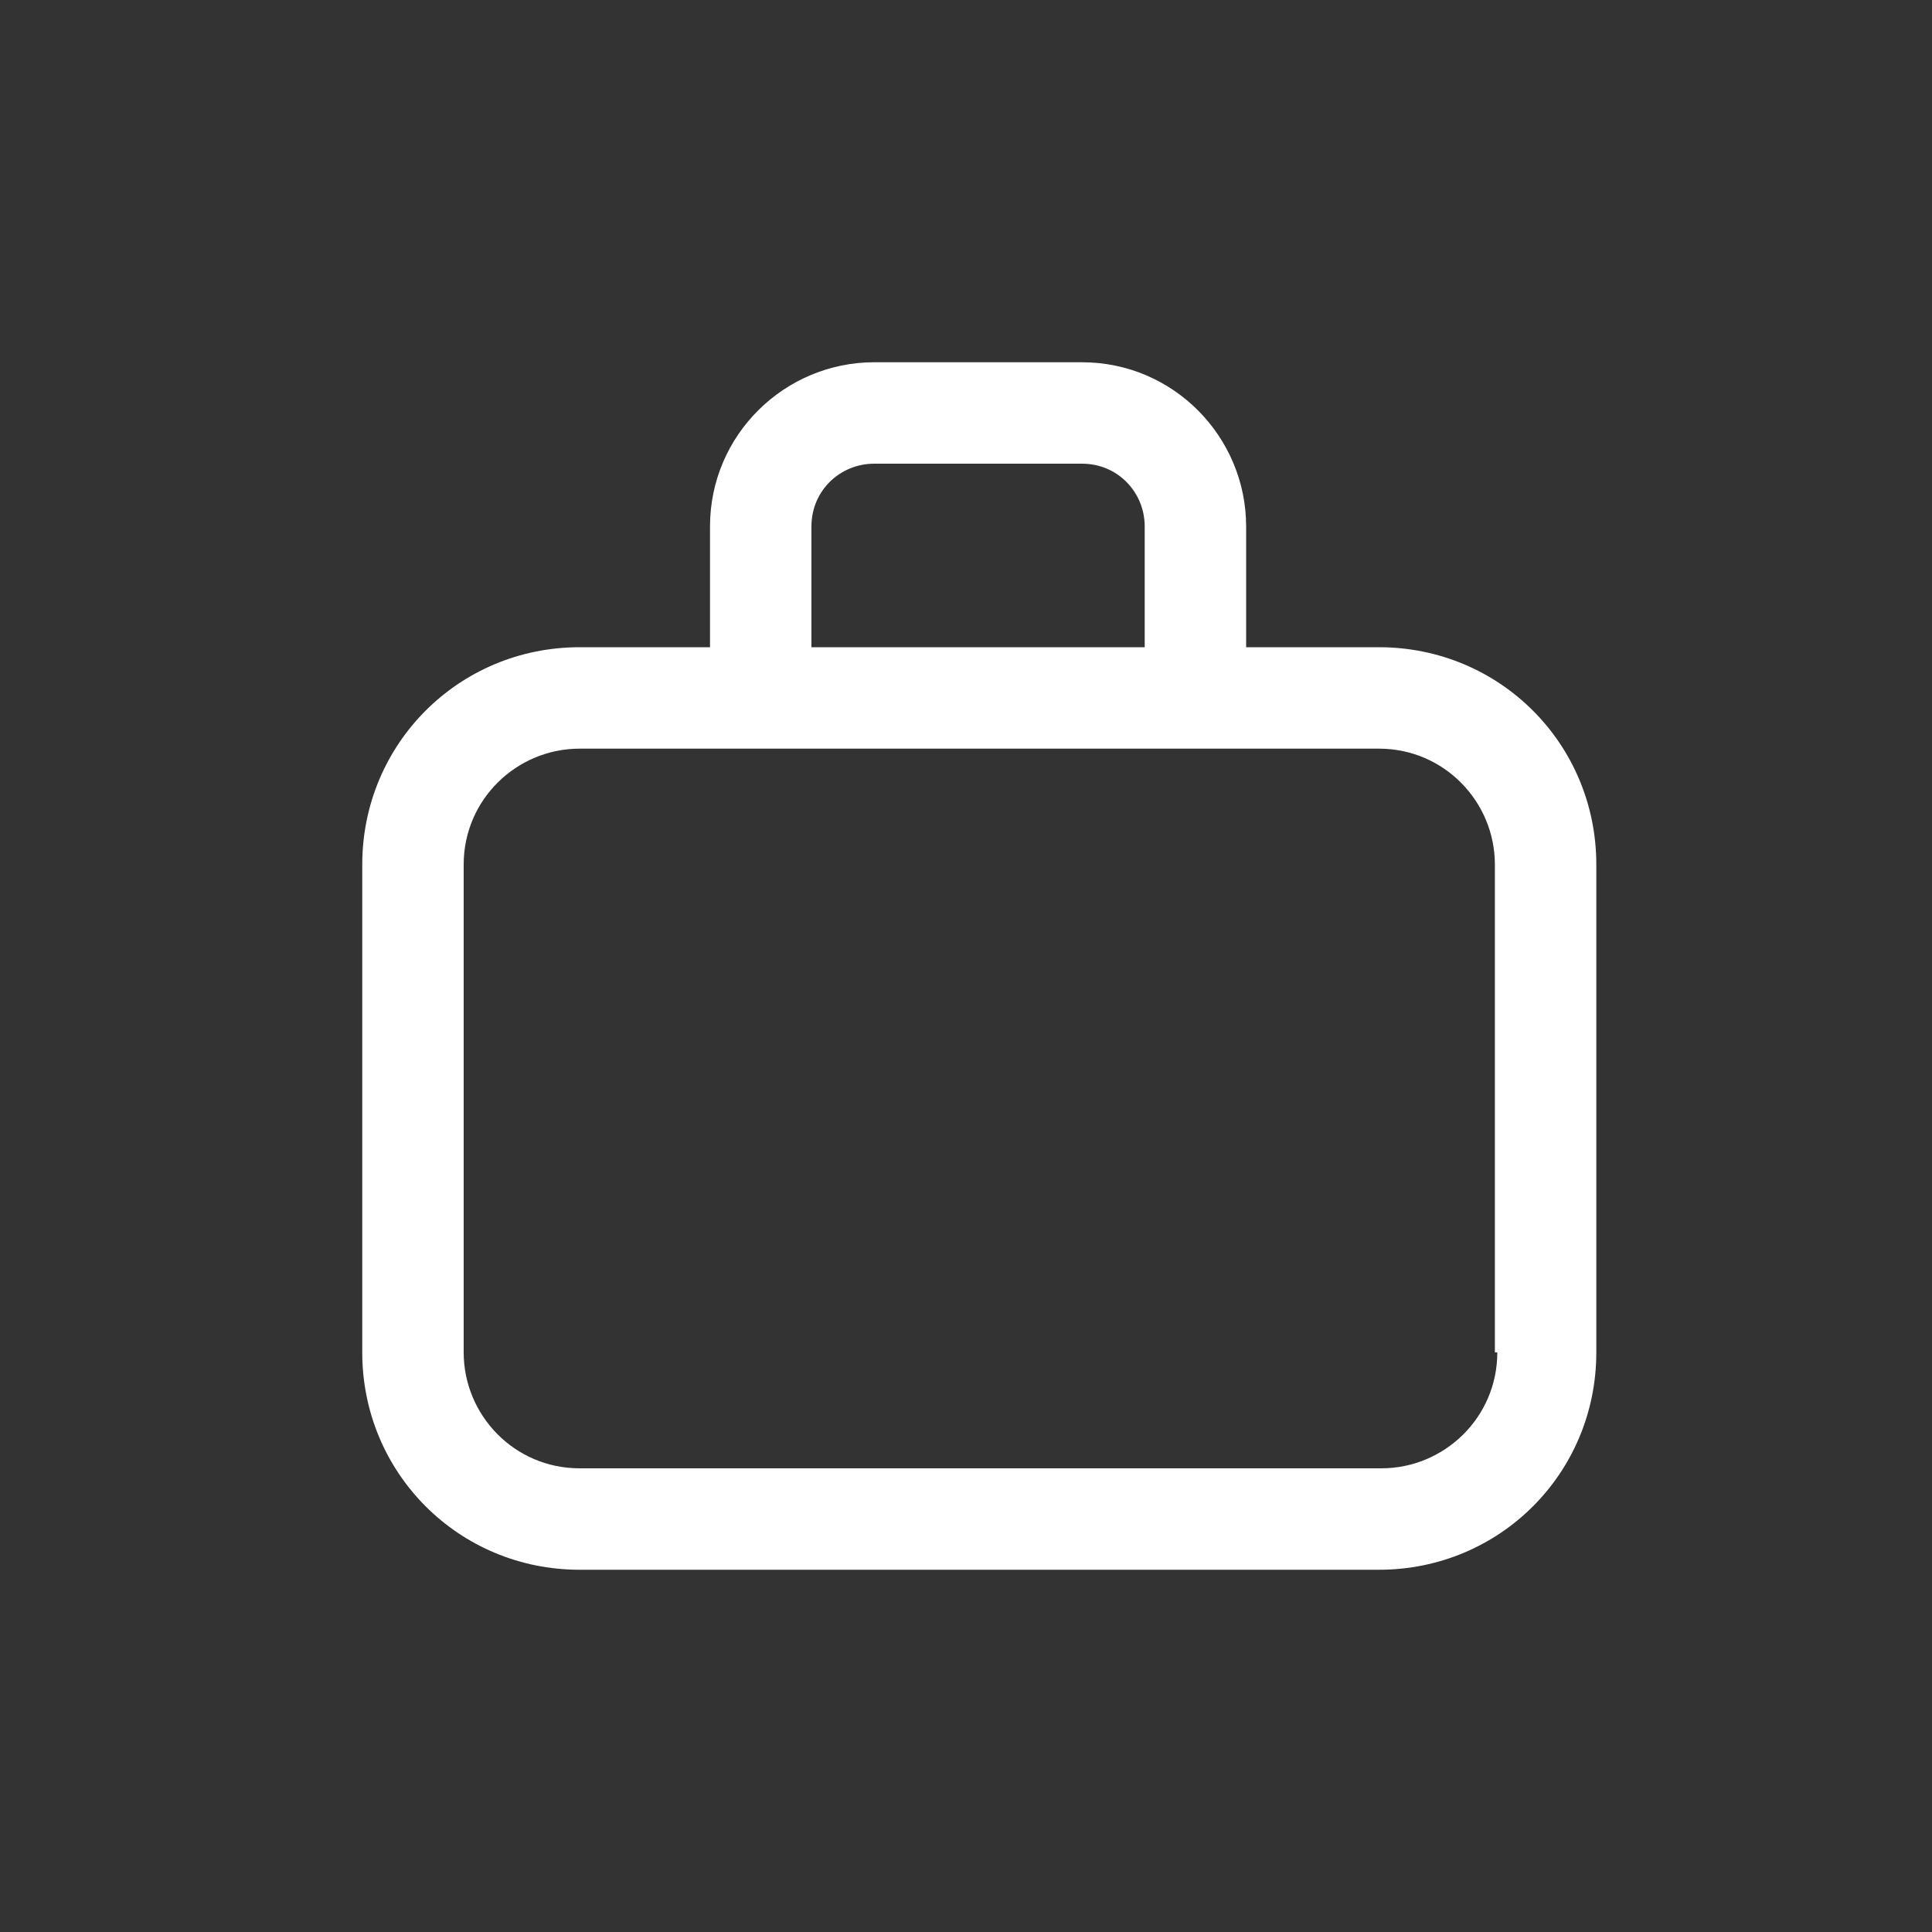 <!DOCTYPE svg PUBLIC "-//W3C//DTD SVG 1.1//EN" "http://www.w3.org/Graphics/SVG/1.1/DTD/svg11.dtd">
<!-- Uploaded to: SVG Repo, www.svgrepo.com, Transformed by: SVG Repo Mixer Tools -->
<svg fill="#ffffff" width="800px" height="800px" viewBox="-6 0 32 32" version="1.1" xmlns="http://www.w3.org/2000/svg">
<rect x="-6" y="0" width="32" height="32" fill="#333333" stroke="none"/>
<g id="SVGRepo_bgCarrier" stroke-width="0"/>
<g id="SVGRepo_tracerCarrier" stroke-linecap="round" stroke-linejoin="round"/>
<g id="SVGRepo_iconCarrier"> <title>suitcase</title> <path d="M16.84 10.72h-2.2v-2c0-1.48-1.2-2.72-2.72-2.72h-3.44c-1.48 0-2.72 1.2-2.72 2.72v2h-2.16c-2 0-3.6 1.6-3.6 3.6v8.080c0 2 1.6 3.6 3.6 3.6h13.24c2 0 3.6-1.6 3.6-3.6v-8.080c0-2-1.6-3.6-3.6-3.6zM7.44 8.72c0-0.6 0.48-1.040 1.040-1.040h3.44c0.6 0 1.040 0.48 1.040 1.040v2h-5.52v-2zM18.8 22.4c0 1.080-0.88 1.92-1.92 1.92h-13.28c-1.080 0-1.92-0.88-1.92-1.92v-8.080c0-1.080 0.88-1.92 1.92-1.92h13.24c1.080 0 1.92 0.88 1.92 1.92v8.080z"/> </g>
</svg>